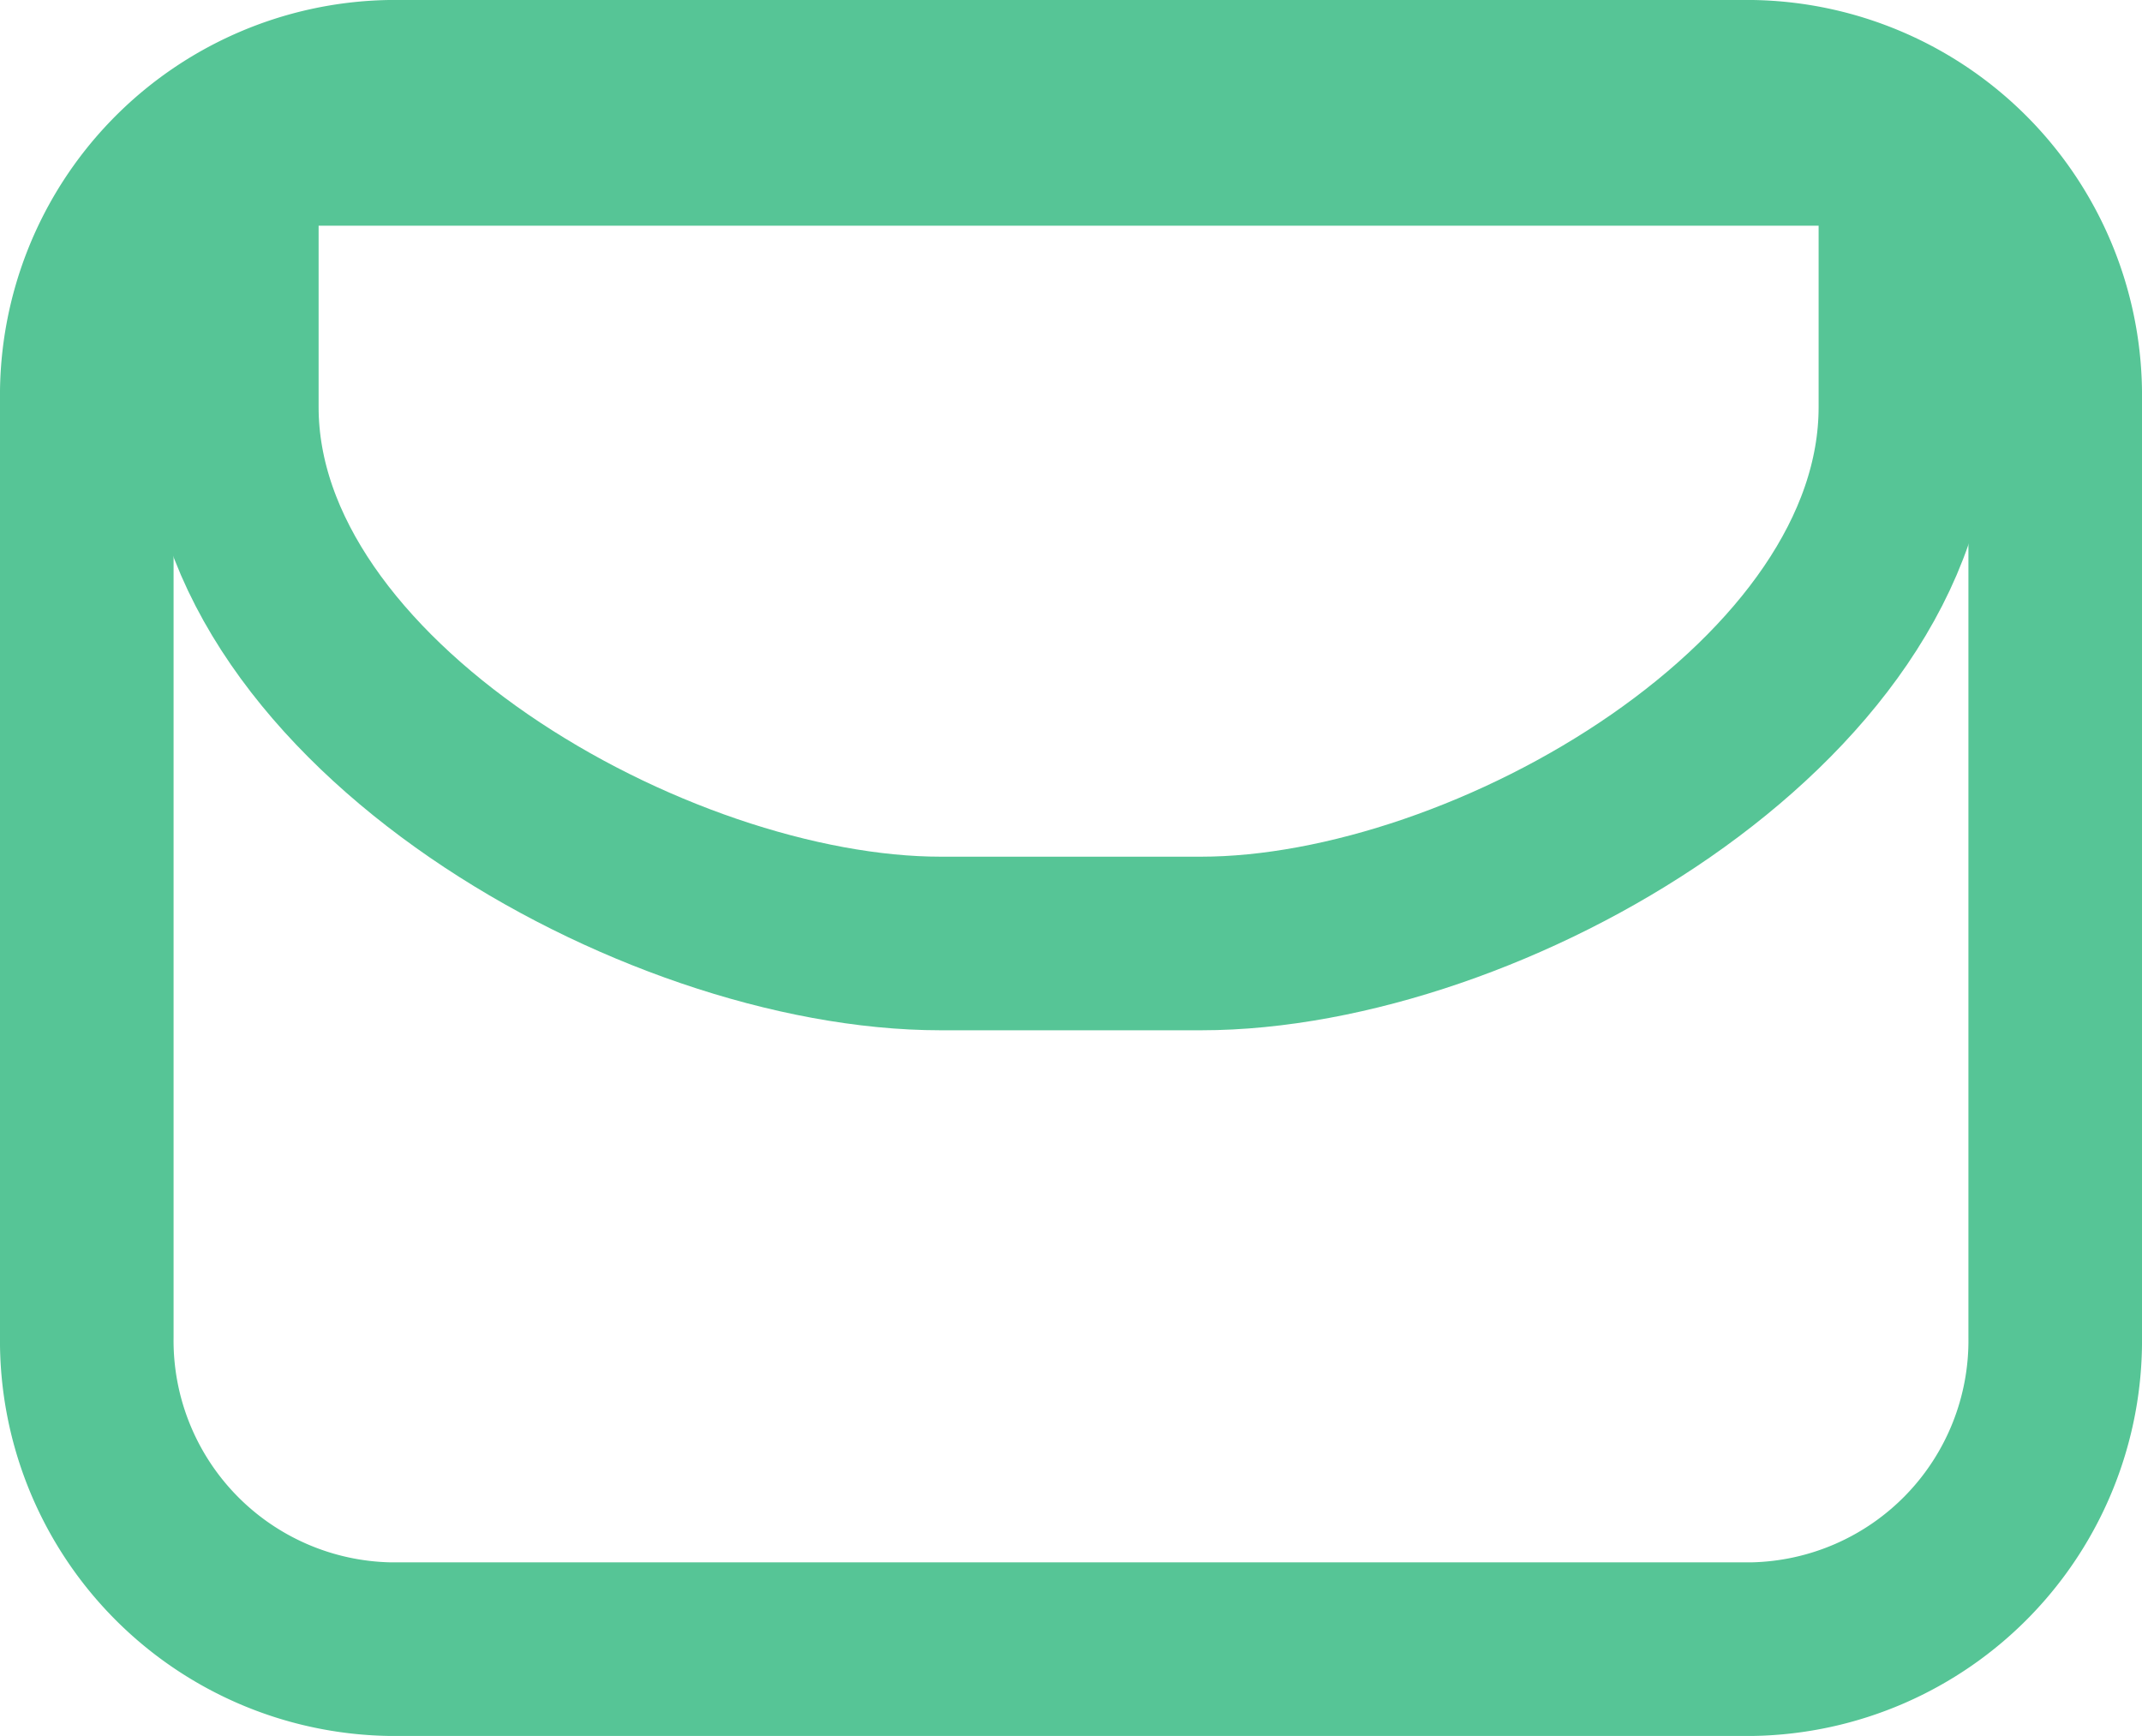 <svg xmlns="http://www.w3.org/2000/svg" width="24.68" height="20" viewBox="0 0 24.68 20">
    <path d="M19.191 18H3.489A3.556 3.556 0 0 1 0 14.4V3.6A3.556 3.556 0 0 1 3.489 0h15.7a3.556 3.556 0 0 1 3.491 3.6v10.8a3.556 3.556 0 0 1-3.489 3.6z" style="fill:none;stroke:#56c596;stroke-linecap:round;stroke-linejoin:round;stroke-miterlimit:10;stroke-width:2px" transform="translate(1 1)"/>
    <path data-name="Path" d="M19.283 9.27H0V6.18C0 2.781 4.815 0 8.115 0h3c3.3 0 8.168 2.781 8.168 6.18z" transform="rotate(180 10.977 5.435)" style="fill:none;stroke:#56c596;stroke-linecap:round;stroke-linejoin:round;stroke-miterlimit:10;stroke-width:2px"/>
</svg>
